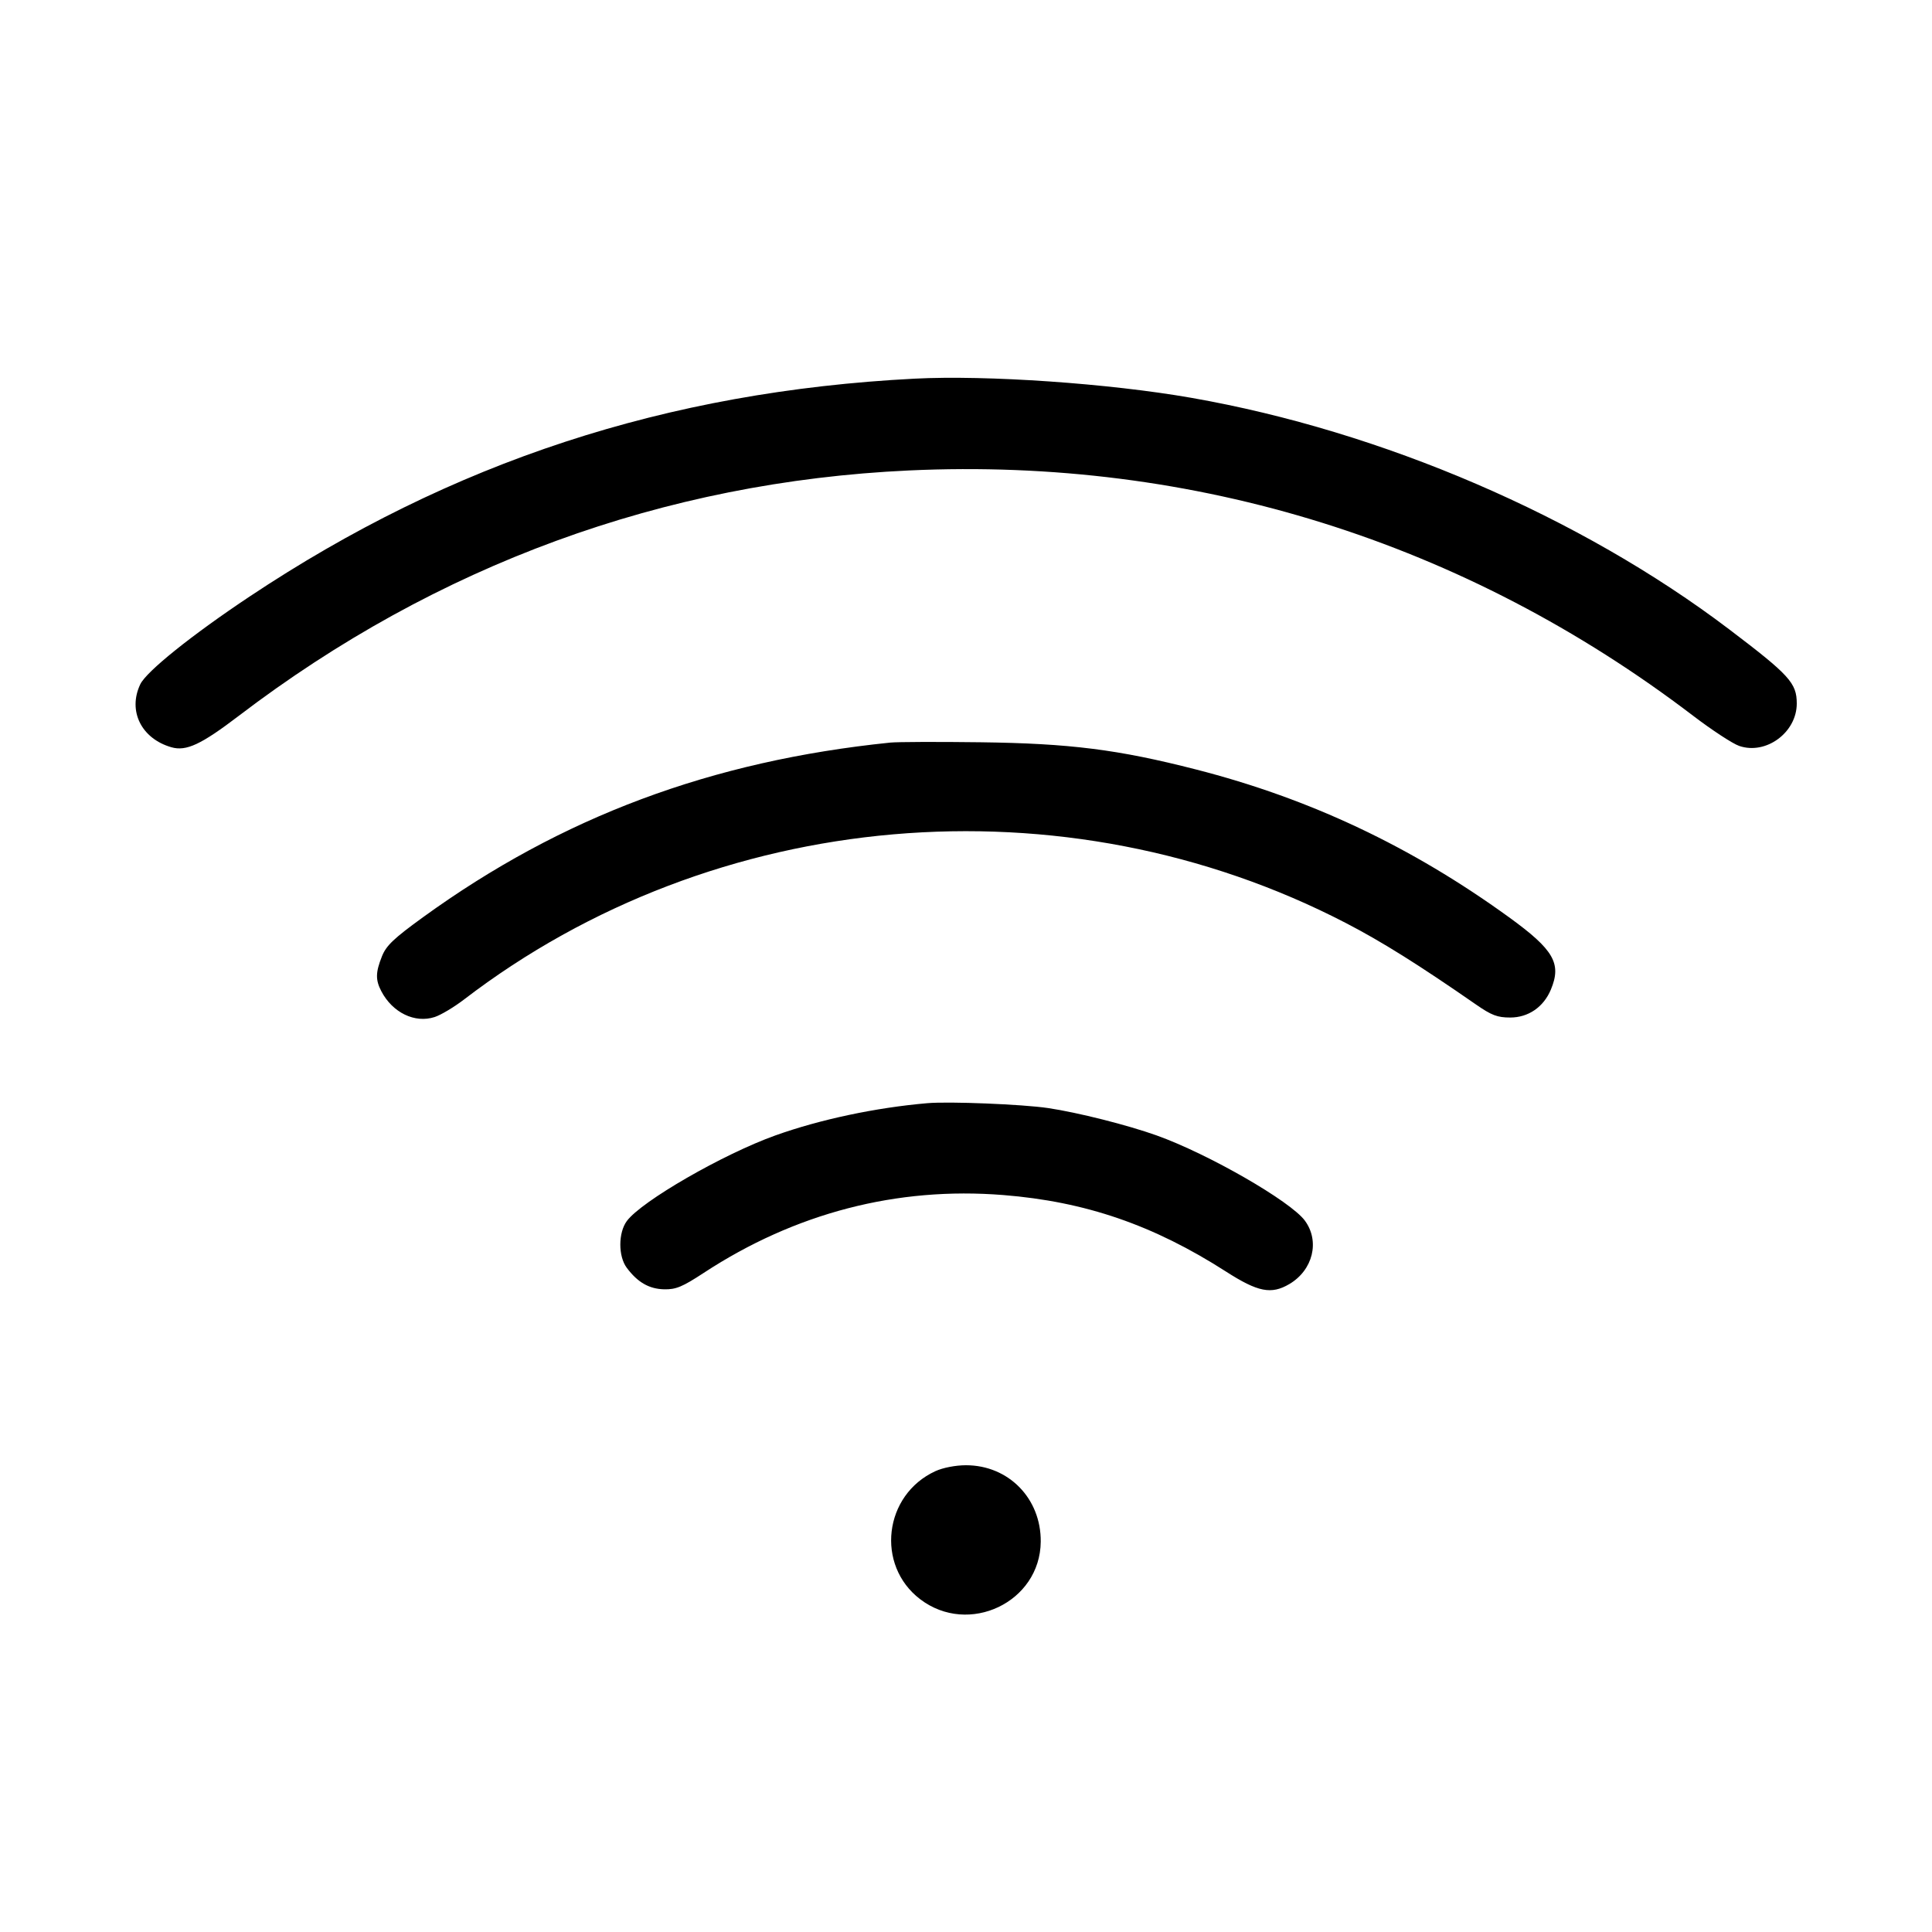<svg fill="currentColor" viewBox="0 0 256 256" xmlns="http://www.w3.org/2000/svg"><path d="M121.173 50.175 C 88.337 51.867,59.877 61.194,33.067 79.049 C 25.409 84.149,19.388 88.982,18.586 90.673 C 16.912 94.200,18.728 97.872,22.711 99.015 C 24.675 99.578,26.647 98.658,31.646 94.847 C 57.849 74.871,87.969 63.842,120.427 62.338 C 158.303 60.584,194.096 71.780,224.354 94.847 C 226.843 96.745,229.586 98.541,230.450 98.838 C 233.998 100.061,238.080 97.059,238.080 93.227 C 238.080 90.505,237.130 89.462,229.120 83.386 C 209.438 68.458,183.146 57.141,157.867 52.715 C 146.930 50.801,130.756 49.681,121.173 50.175 M117.973 98.397 C 94.247 100.825,74.410 108.238,56.054 121.536 C 52.177 124.345,51.181 125.292,50.614 126.709 C 49.763 128.835,49.743 129.835,50.519 131.328 C 52.004 134.181,54.970 135.621,57.595 134.762 C 58.419 134.493,60.162 133.453,61.468 132.452 C 94.722 106.955,140.978 102.938,178.329 122.302 C 183.087 124.769,188.006 127.850,195.563 133.094 C 197.639 134.535,198.406 134.827,200.117 134.827 C 202.513 134.827,204.532 133.439,205.498 131.127 C 206.946 127.661,205.895 125.846,199.940 121.532 C 187.018 112.171,173.573 105.824,158.467 101.956 C 148.136 99.310,141.764 98.506,129.920 98.354 C 124.288 98.282,118.912 98.301,117.973 98.397 M122.880 146.177 C 116.019 146.771,108.665 148.332,102.736 150.452 C 95.821 152.925,84.989 159.169,83.056 161.797 C 81.913 163.351,81.909 166.464,83.049 167.990 C 84.488 169.918,86.012 170.794,88.002 170.839 C 89.566 170.873,90.410 170.523,93.253 168.661 C 105.363 160.726,118.843 157.223,132.933 158.349 C 143.813 159.218,152.827 162.316,162.465 168.498 C 166.685 171.205,168.447 171.553,170.836 170.150 C 173.972 168.307,174.915 164.478,172.904 161.744 C 171.010 159.167,160.109 152.900,153.264 150.452 C 149.399 149.070,142.824 147.412,138.880 146.825 C 135.492 146.321,125.769 145.927,122.880 146.177 M123.947 194.935 C 117.110 198.071,116.001 207.385,121.925 211.903 C 128.365 216.815,137.831 212.302,137.903 204.285 C 137.955 198.563,133.644 194.152,128.000 194.152 C 126.628 194.152,124.944 194.477,123.947 194.935 " stroke="none" fill-rule="evenodd"></path></svg>